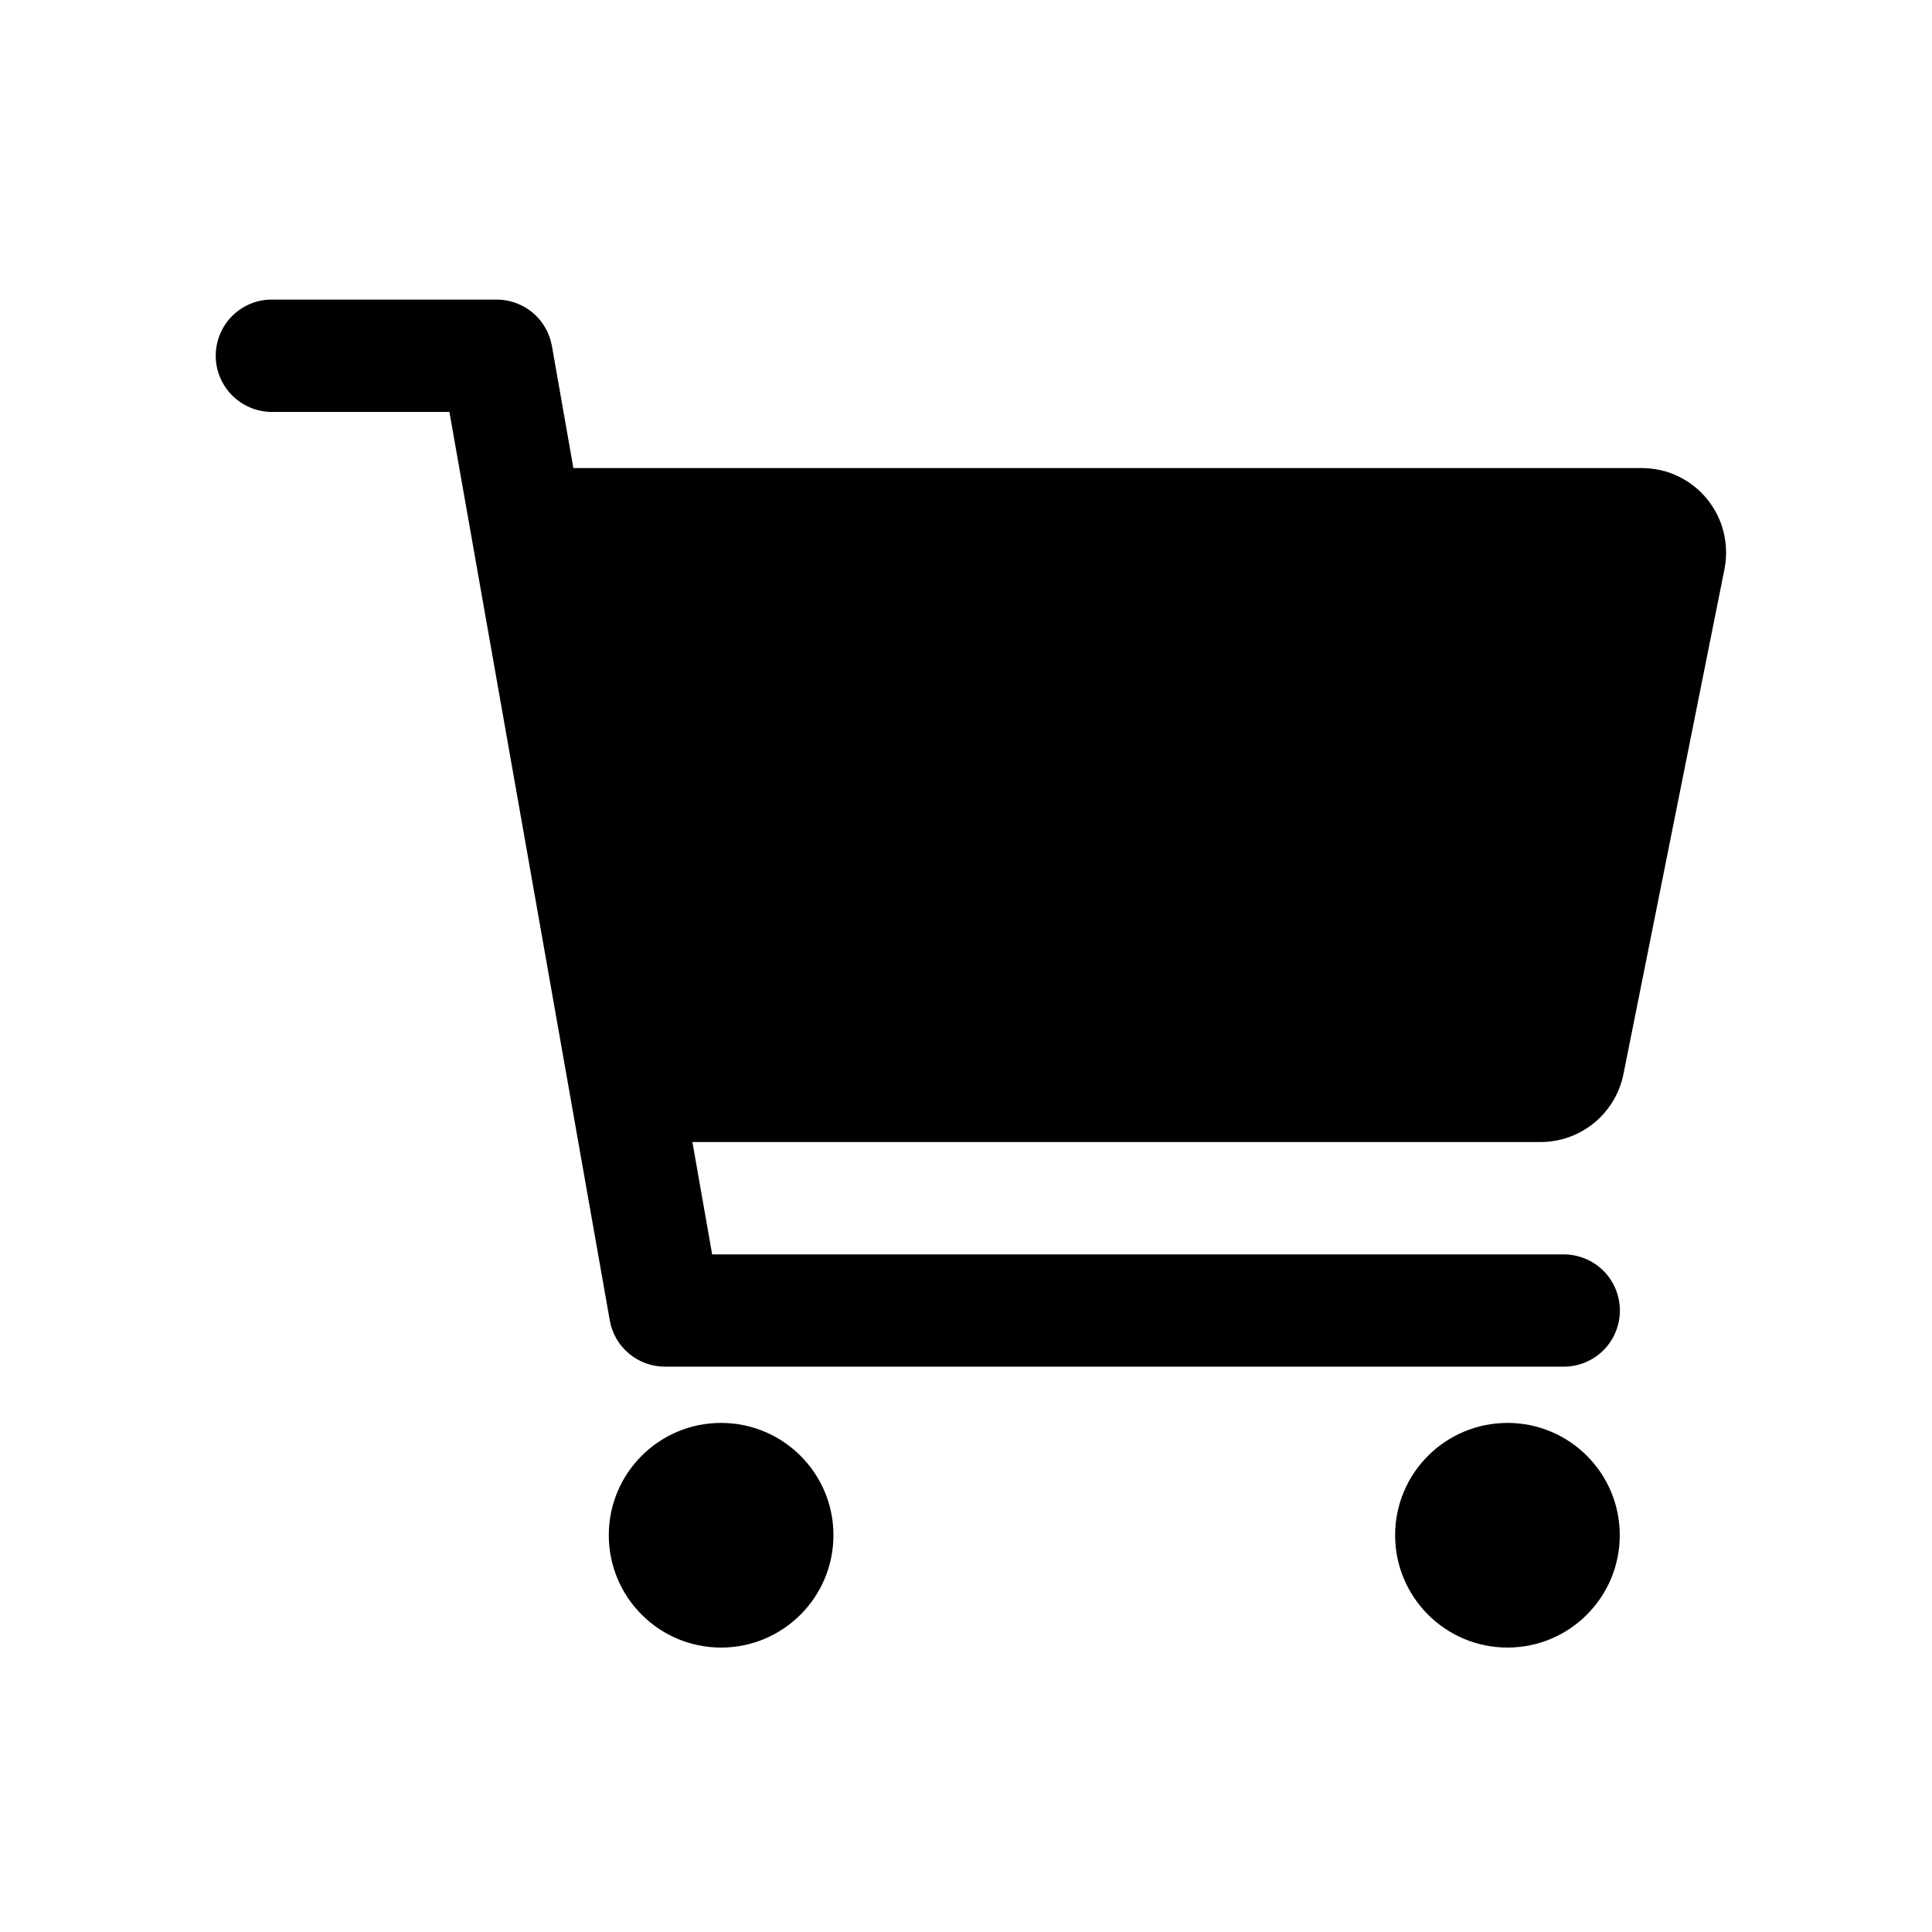 <svg width="18" height="18" viewBox="0 0 18 18" fill="none" xmlns="http://www.w3.org/2000/svg">
<path d="M6.718 15.35C7.296 15.35 7.765 14.881 7.765 14.303C7.765 13.725 7.296 13.257 6.718 13.257C6.14 13.257 5.672 13.725 5.672 14.303C5.672 14.881 6.14 15.35 6.718 15.35Z" fill="black"/>
<path d="M14.045 15.35C14.623 15.35 15.091 14.881 15.091 14.303C15.091 13.725 14.623 13.257 14.045 13.257C13.467 13.257 12.998 13.725 12.998 14.303C12.998 14.881 13.467 15.35 14.045 15.35Z" fill="black"/>
<path d="M15.903 4.648C15.83 4.558 15.737 4.486 15.632 4.436C15.527 4.386 15.412 4.361 15.296 4.361H5.342L5.142 3.223C5.12 3.102 5.057 2.992 4.963 2.913C4.868 2.834 4.749 2.791 4.626 2.791H2.533C2.394 2.791 2.261 2.846 2.163 2.944C2.065 3.042 2.01 3.176 2.01 3.314C2.01 3.453 2.065 3.586 2.163 3.684C2.261 3.782 2.394 3.838 2.533 3.838H4.187L5.681 12.301C5.702 12.422 5.765 12.532 5.86 12.611C5.954 12.69 6.073 12.733 6.196 12.733H14.569C14.707 12.733 14.841 12.678 14.939 12.58C15.037 12.482 15.092 12.349 15.092 12.21C15.092 12.071 15.037 11.938 14.939 11.84C14.841 11.742 14.707 11.687 14.569 11.687H6.635L6.451 10.64H14.354C14.536 10.64 14.711 10.577 14.852 10.462C14.992 10.347 15.089 10.187 15.125 10.009L16.067 5.3C16.089 5.186 16.086 5.068 16.058 4.956C16.03 4.843 15.977 4.738 15.903 4.648Z" fill="black"/>
</svg>
